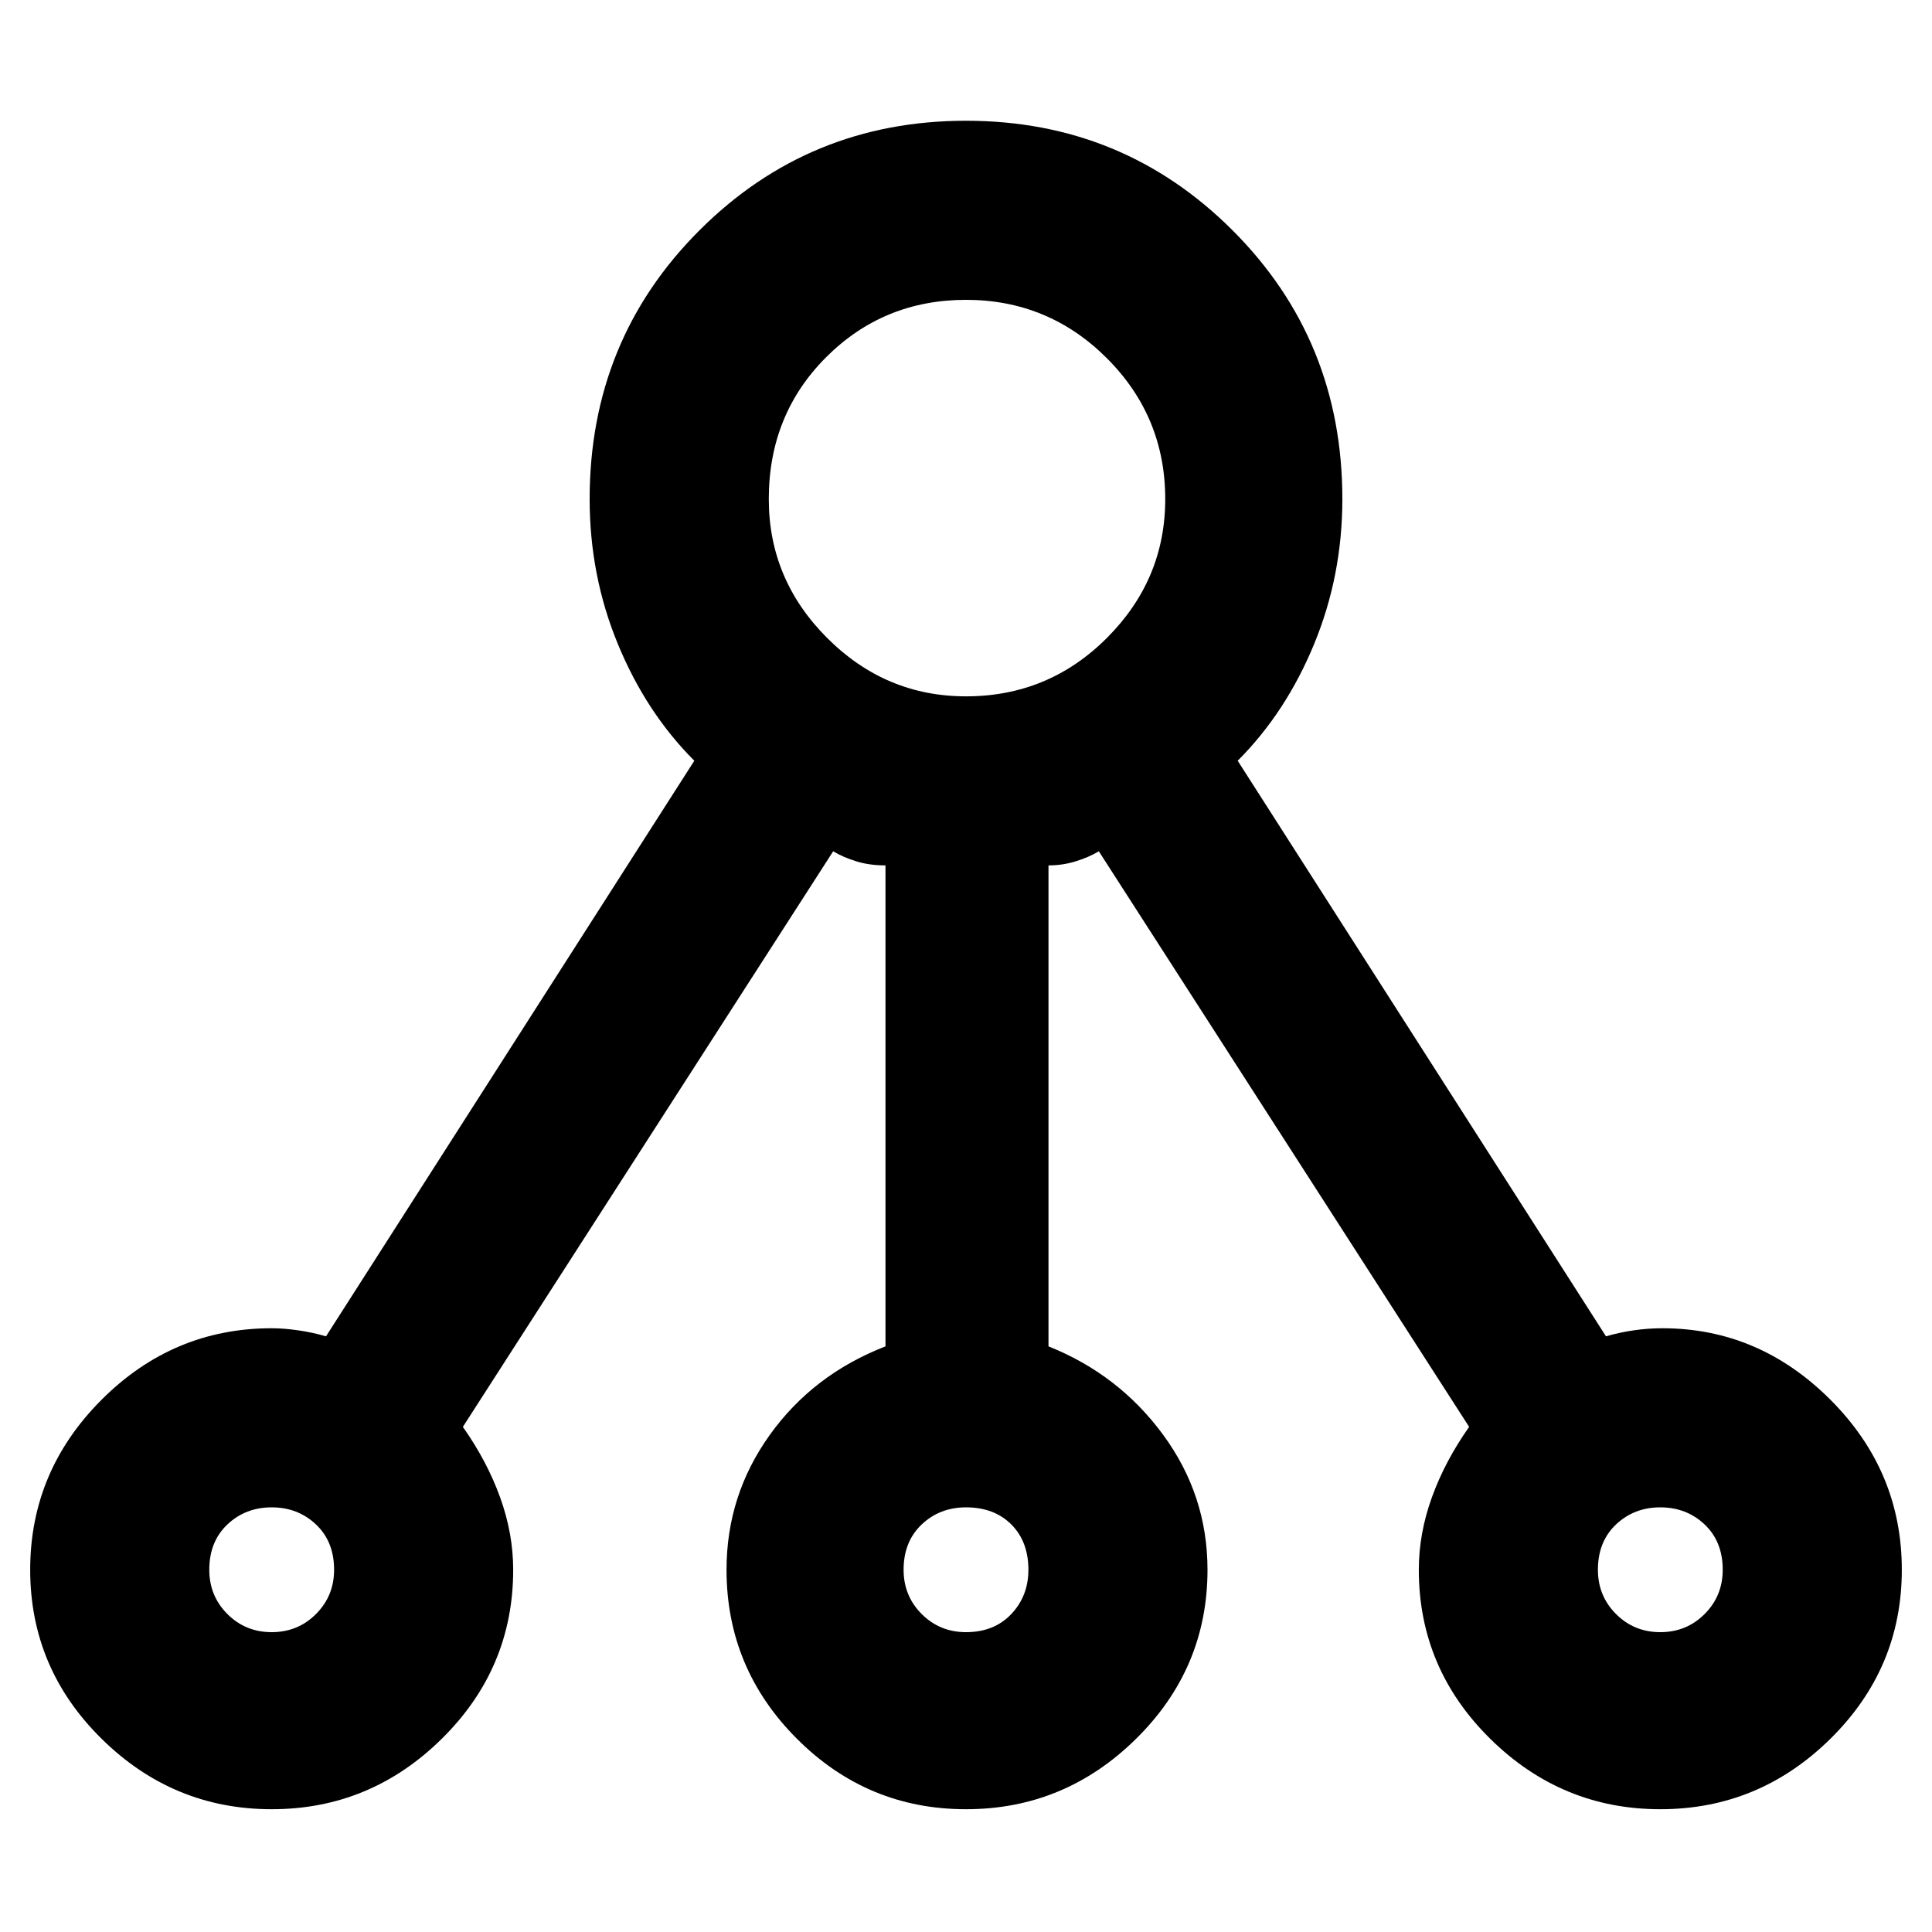 <svg xmlns="http://www.w3.org/2000/svg" height="40" width="40"><path d="M5.625 37.458Q3.583 37.458 2.104 36Q0.625 34.542 0.625 32.5Q0.625 30.458 2.104 28.979Q3.583 27.5 5.625 27.5Q5.875 27.5 6.167 27.542Q6.458 27.583 6.75 27.667L14.375 15.75Q13.375 14.75 12.792 13.333Q12.208 11.917 12.208 10.333Q12.208 7.042 14.479 4.771Q16.75 2.5 20 2.5Q23.25 2.5 25.521 4.771Q27.792 7.042 27.792 10.333Q27.792 11.917 27.208 13.333Q26.625 14.75 25.625 15.75L33.25 27.667Q33.542 27.583 33.833 27.542Q34.125 27.5 34.417 27.5Q36.417 27.5 37.896 28.979Q39.375 30.458 39.375 32.5Q39.375 34.542 37.896 36Q36.417 37.458 34.375 37.458Q32.333 37.458 30.854 36Q29.375 34.542 29.375 32.5Q29.375 31.75 29.646 31Q29.917 30.25 30.417 29.542L22.75 17.625Q22.542 17.75 22.271 17.833Q22 17.917 21.708 17.917V27.875Q23.167 28.458 24.083 29.708Q25 30.958 25 32.5Q25 34.542 23.521 36Q22.042 37.458 20 37.458Q17.958 37.458 16.5 36Q15.042 34.542 15.042 32.5Q15.042 30.958 15.938 29.708Q16.833 28.458 18.333 27.875V17.917Q18 17.917 17.729 17.833Q17.458 17.75 17.25 17.625L9.583 29.542Q10.083 30.25 10.354 31Q10.625 31.75 10.625 32.5Q10.625 34.542 9.146 36Q7.667 37.458 5.625 37.458ZM5.625 33.792Q6.167 33.792 6.542 33.417Q6.917 33.042 6.917 32.5Q6.917 31.917 6.542 31.562Q6.167 31.208 5.625 31.208Q5.083 31.208 4.708 31.562Q4.333 31.917 4.333 32.5Q4.333 33.042 4.708 33.417Q5.083 33.792 5.625 33.792ZM20 14.417Q21.708 14.417 22.917 13.208Q24.125 12 24.125 10.333Q24.125 8.625 22.917 7.417Q21.708 6.208 20 6.208Q18.292 6.208 17.104 7.396Q15.917 8.583 15.917 10.333Q15.917 12 17.125 13.208Q18.333 14.417 20 14.417ZM20 33.792Q20.583 33.792 20.938 33.417Q21.292 33.042 21.292 32.5Q21.292 31.917 20.938 31.562Q20.583 31.208 20 31.208Q19.458 31.208 19.083 31.562Q18.708 31.917 18.708 32.5Q18.708 33.042 19.083 33.417Q19.458 33.792 20 33.792ZM34.375 33.792Q34.917 33.792 35.292 33.417Q35.667 33.042 35.667 32.5Q35.667 31.917 35.292 31.562Q34.917 31.208 34.375 31.208Q33.833 31.208 33.458 31.562Q33.083 31.917 33.083 32.5Q33.083 33.042 33.458 33.417Q33.833 33.792 34.375 33.792Z"/></svg>